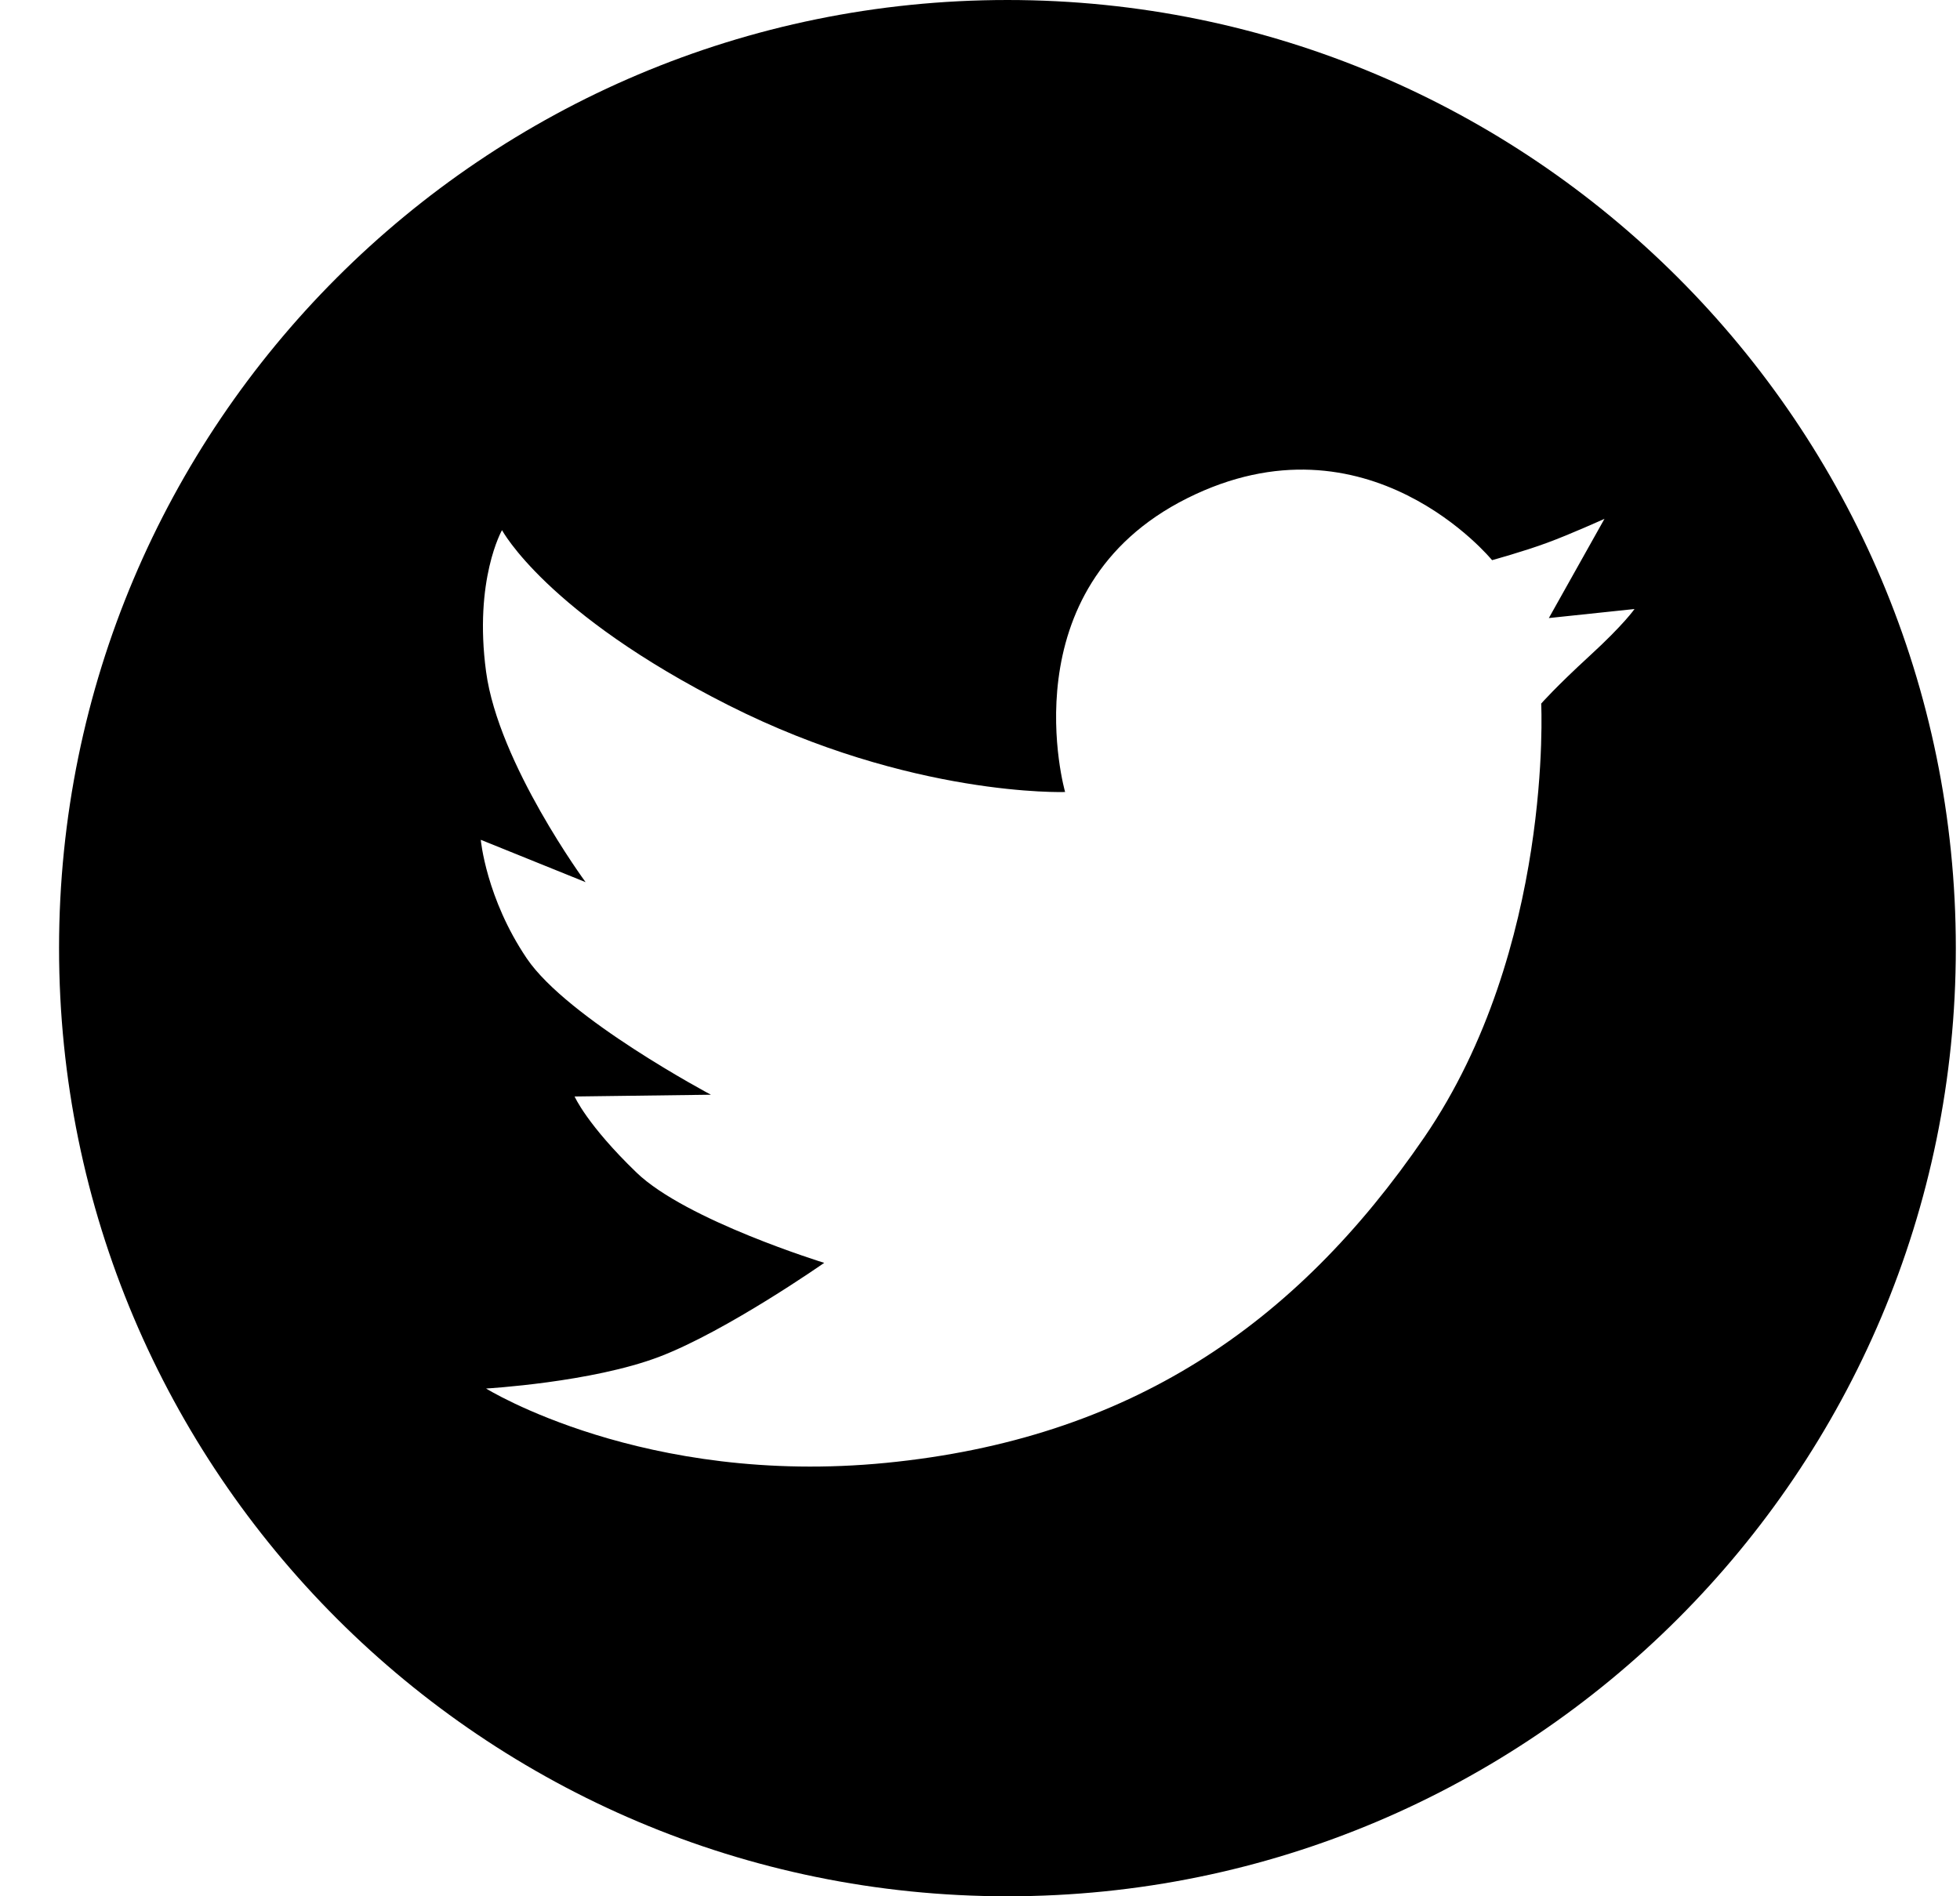 <svg xmlns="http://www.w3.org/2000/svg" width="31" height="30" viewBox="0 0 31 30">
    <path fill="#000" fill-rule="evenodd" d="M15.934 30c-8.285 0-15-6.716-15-15 0-8.284 6.715-15 15-15 8.284 0 15 6.716 15 15 0 8.284-6.716 15-15 15zm-4.41-18.842C8.64 9.702 7.94 8.387 7.94 8.387s-.448.784-.252 2.24c.196 1.456 1.574 3.329 1.574 3.329l-1.658-.67s.084.925.728 1.877 2.912 2.156 2.912 2.156l-2.156.028s.196.448.98 1.204 2.968 1.428 2.968 1.428-1.536 1.075-2.604 1.484c-1.068.408-2.744.504-2.744.504s2.496 1.553 6.328 1.176c3.833-.377 6.47-2.168 8.512-5.152 2.042-2.985 1.848-6.86 1.848-6.86s.224-.257.766-.755c.543-.497.71-.741.71-.741l-1.355.143.88-1.57s-.538.244-.909.38c-.37.137-.869.274-.869.274s-1.965-2.408-4.821-.98-1.932 4.648-1.932 4.648-2.438.084-5.322-1.372z"/>
</svg>

